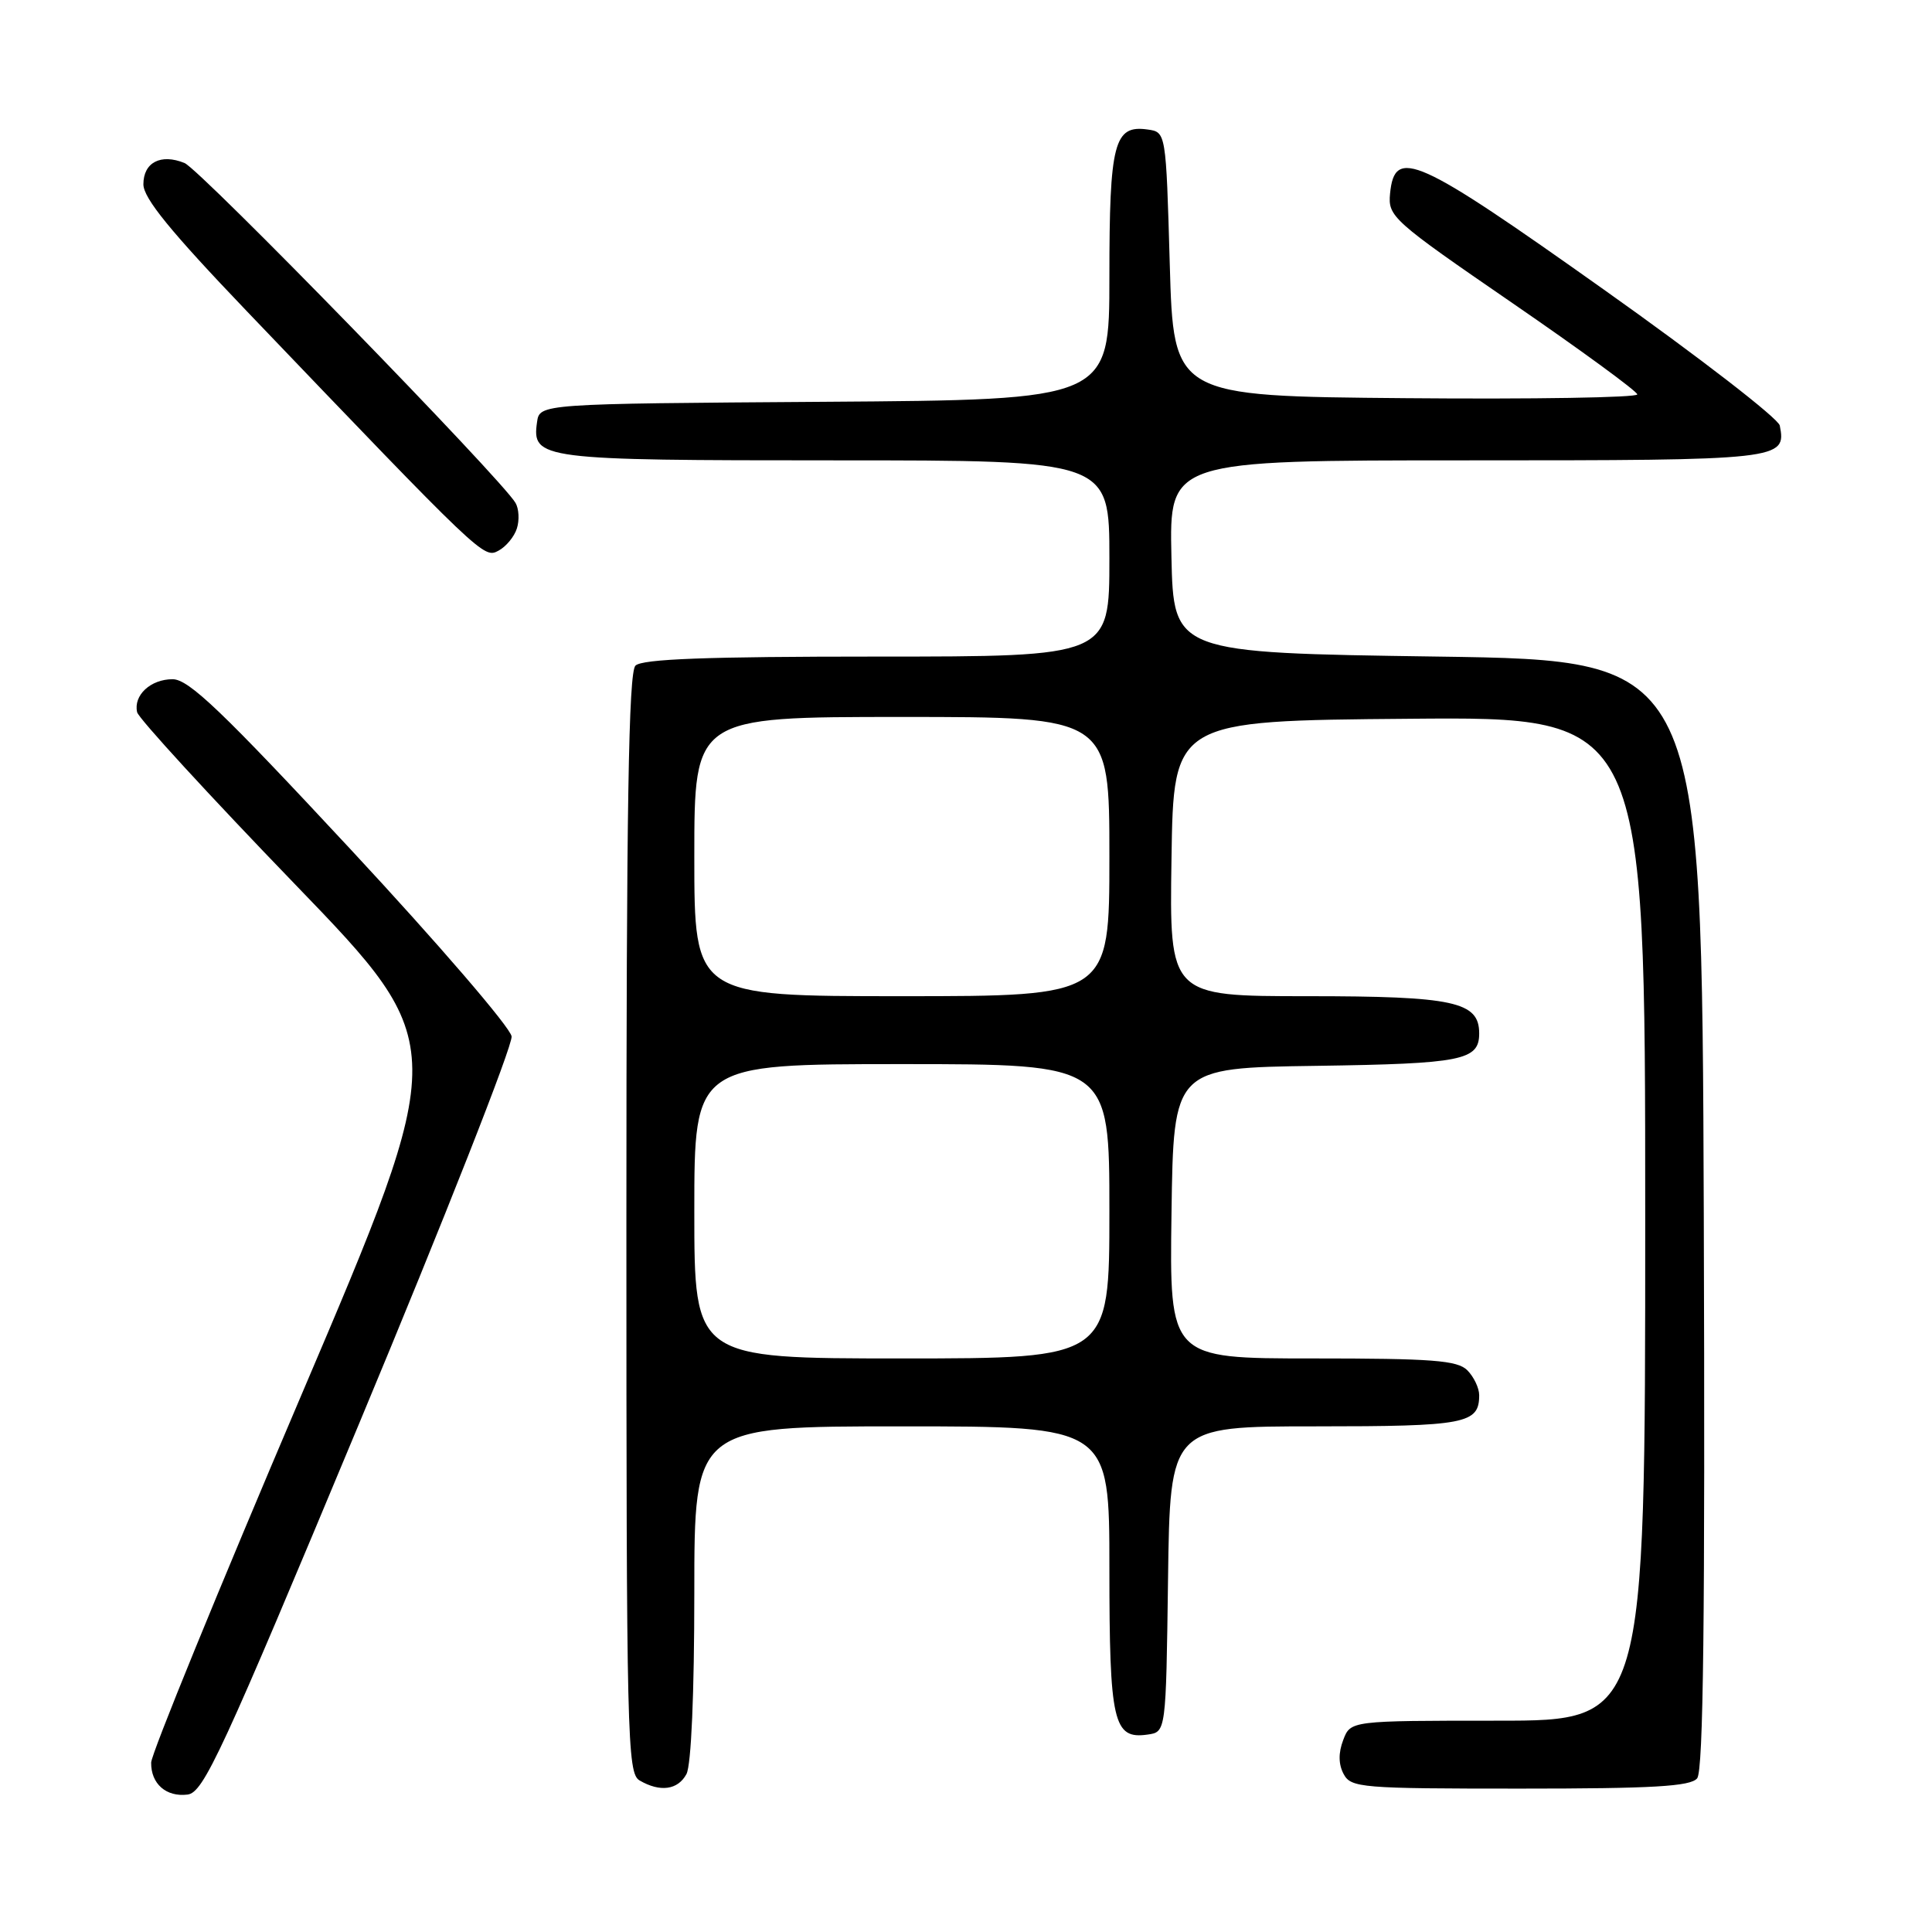 <?xml version="1.0" encoding="UTF-8" standalone="no"?>
<!DOCTYPE svg PUBLIC "-//W3C//DTD SVG 1.1//EN" "http://www.w3.org/Graphics/SVG/1.1/DTD/svg11.dtd" >
<svg xmlns="http://www.w3.org/2000/svg" xmlns:xlink="http://www.w3.org/1999/xlink" version="1.1" viewBox="0 0 256 256">
 <g >
 <path fill="currentColor"
d=" M 47.64 188.50 C 58.88 161.55 67.94 138.53 67.79 137.33 C 67.63 136.14 58.05 125.01 46.50 112.59 C 29.41 94.21 25.01 90.00 22.87 90.00 C 19.95 90.00 17.66 92.13 18.17 94.37 C 18.35 95.18 27.77 105.44 39.09 117.17 C 59.68 138.50 59.68 138.50 39.87 185.00 C 28.97 210.57 20.04 232.42 20.03 233.55 C 19.99 236.36 22.02 238.14 24.85 237.79 C 26.97 237.53 29.34 232.40 47.64 188.50 Z  M 90.96 235.07 C 91.59 233.90 92.00 224.36 92.00 211.07 C 92.00 189.00 92.00 189.00 119.50 189.00 C 147.00 189.00 147.00 189.00 147.00 207.81 C 147.00 228.24 147.52 230.49 152.06 229.84 C 154.50 229.50 154.50 229.50 154.77 209.25 C 155.04 189.00 155.04 189.00 174.32 189.00 C 194.20 189.00 196.00 188.66 196.00 184.87 C 196.00 183.92 195.29 182.44 194.43 181.57 C 193.11 180.25 189.80 180.00 173.91 180.00 C 154.96 180.00 154.96 180.00 155.23 160.75 C 155.50 141.50 155.50 141.50 174.42 141.23 C 193.76 140.95 196.00 140.50 196.00 136.93 C 196.00 132.73 192.66 132.00 173.25 132.00 C 154.95 132.00 154.95 132.00 155.23 113.75 C 155.50 95.50 155.50 95.50 186.75 95.24 C 218.00 94.97 218.00 94.97 218.00 161.49 C 218.00 228.00 218.00 228.00 198.48 228.00 C 178.95 228.00 178.95 228.00 177.98 230.57 C 177.33 232.27 177.35 233.78 178.04 235.07 C 179.01 236.89 180.35 237.00 201.41 237.00 C 219.03 237.00 223.99 236.71 224.88 235.64 C 225.71 234.65 225.94 214.27 225.76 160.89 C 225.50 87.50 225.50 87.50 190.50 87.00 C 155.50 86.50 155.50 86.50 155.22 73.75 C 154.94 61.00 154.94 61.00 194.35 61.00 C 236.12 61.00 236.72 60.93 235.83 56.39 C 235.65 55.45 225.15 47.33 212.50 38.36 C 187.66 20.73 184.80 19.44 184.19 25.65 C 183.90 28.69 184.47 29.21 200.39 40.15 C 209.47 46.39 216.92 51.84 216.95 52.26 C 216.98 52.68 203.16 52.91 186.25 52.76 C 155.50 52.50 155.50 52.50 155.00 35.00 C 154.50 17.50 154.50 17.50 152.06 17.16 C 147.62 16.53 147.00 18.92 147.00 36.68 C 147.00 52.98 147.00 52.98 109.25 53.24 C 71.50 53.50 71.50 53.50 71.16 55.94 C 70.46 60.86 71.57 61.00 110.69 61.00 C 147.00 61.00 147.00 61.00 147.00 74.00 C 147.00 87.00 147.00 87.00 116.20 87.00 C 93.58 87.00 85.08 87.32 84.20 88.20 C 83.29 89.11 83.00 106.90 83.00 162.15 C 83.00 230.38 83.11 234.96 84.75 235.92 C 87.47 237.51 89.83 237.18 90.96 235.07 Z  M 68.49 70.02 C 68.84 68.93 68.76 67.41 68.31 66.64 C 66.50 63.51 26.51 22.43 24.45 21.60 C 21.31 20.32 19.00 21.52 19.00 24.42 C 19.00 26.26 22.61 30.68 32.68 41.21 C 63.98 73.92 64.09 74.02 66.05 72.97 C 67.05 72.44 68.15 71.11 68.49 70.02 Z  M 92.00 160.50 C 92.00 141.00 92.00 141.00 119.50 141.00 C 147.00 141.00 147.00 141.00 147.00 160.50 C 147.00 180.00 147.00 180.00 119.50 180.00 C 92.00 180.00 92.00 180.00 92.00 160.50 Z  M 92.00 113.50 C 92.00 95.00 92.00 95.00 119.50 95.00 C 147.00 95.00 147.00 95.00 147.00 113.50 C 147.00 132.00 147.00 132.00 119.50 132.00 C 92.00 132.00 92.00 132.00 92.00 113.50 Z "/>
</g>
</svg>